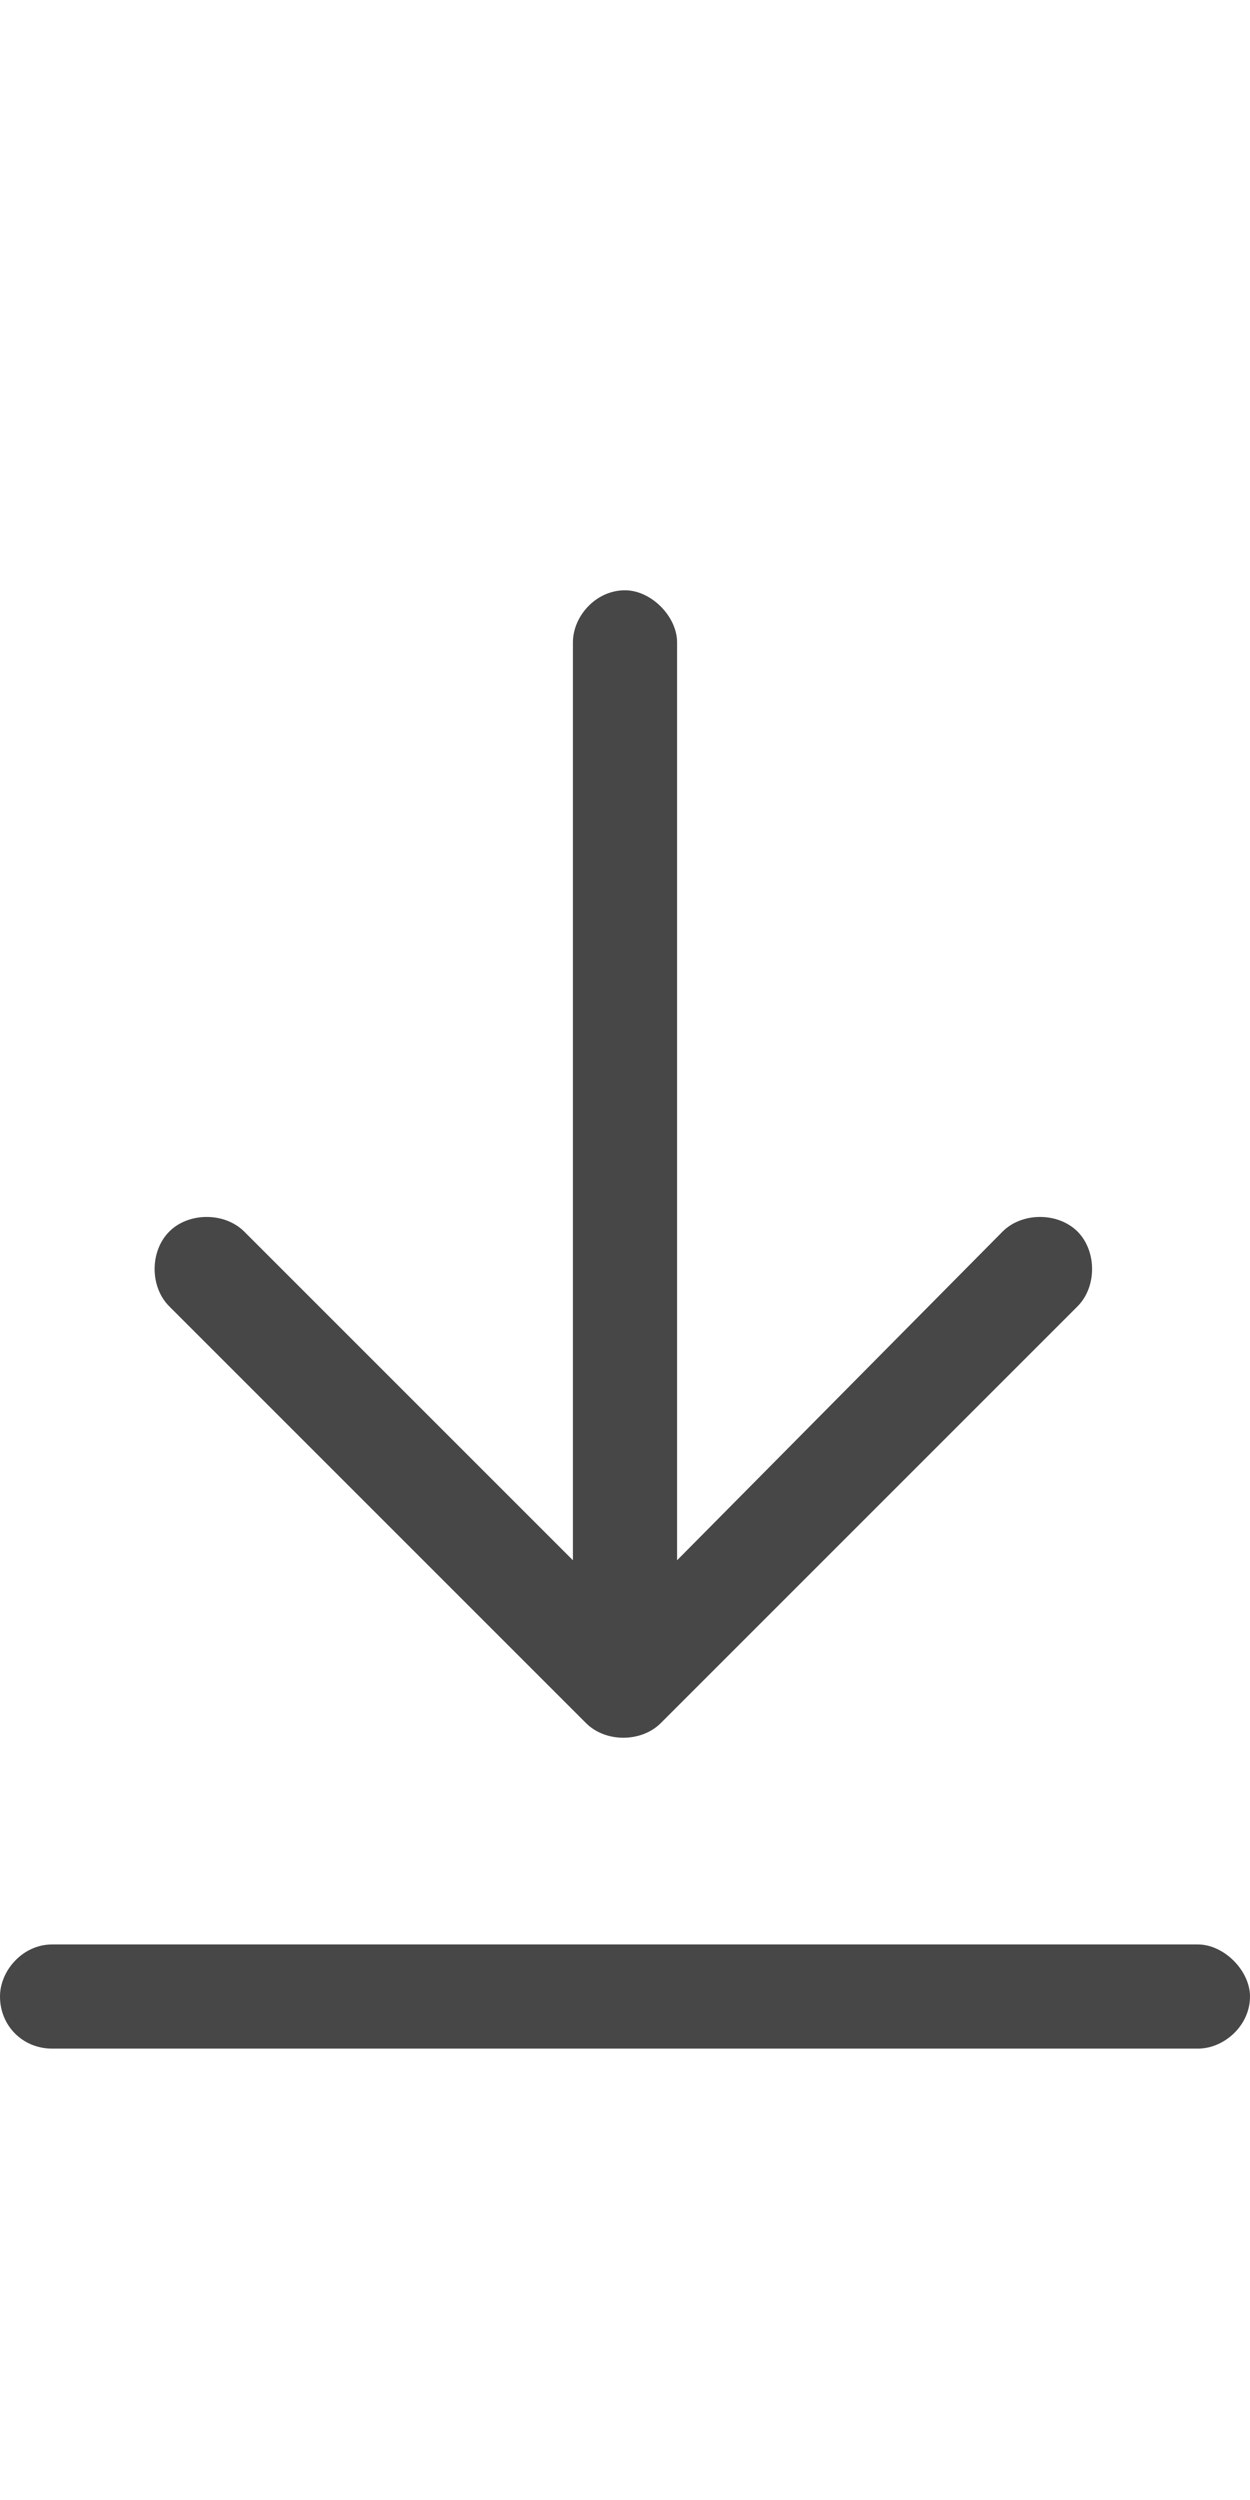 <svg width="9" height="18" viewBox="0 0 9 18" fill="none" xmlns="http://www.w3.org/2000/svg">
<g id="label-paired / caption / arrow-down-to-line-caption / regular" clip-path="url(#clip0_2556_10380)">
<path id="icon" d="M0.375 14.75C0.164 14.75 0 14.586 0 14.375C0 14.188 0.164 14 0.375 14H8.625C8.812 14 9 14.188 9 14.375C9 14.586 8.812 14.75 8.625 14.75H0.375ZM4.758 12.406C4.617 12.547 4.359 12.547 4.219 12.406L1.219 9.406C1.078 9.266 1.078 9.008 1.219 8.867C1.359 8.727 1.617 8.727 1.758 8.867L4.125 11.234V8.75V4.625C4.125 4.438 4.289 4.25 4.5 4.25C4.688 4.25 4.875 4.438 4.875 4.625V8.75V11.234L7.219 8.867C7.359 8.727 7.617 8.727 7.758 8.867C7.898 9.008 7.898 9.266 7.758 9.406L4.758 12.406Z" fill="black" fill-opacity="0.72"/>
</g>
<defs>
<clipPath id="clip0_2556_10380">
<rect width="9" height="18" fill="white"/>
</clipPath>
</defs>
</svg>
